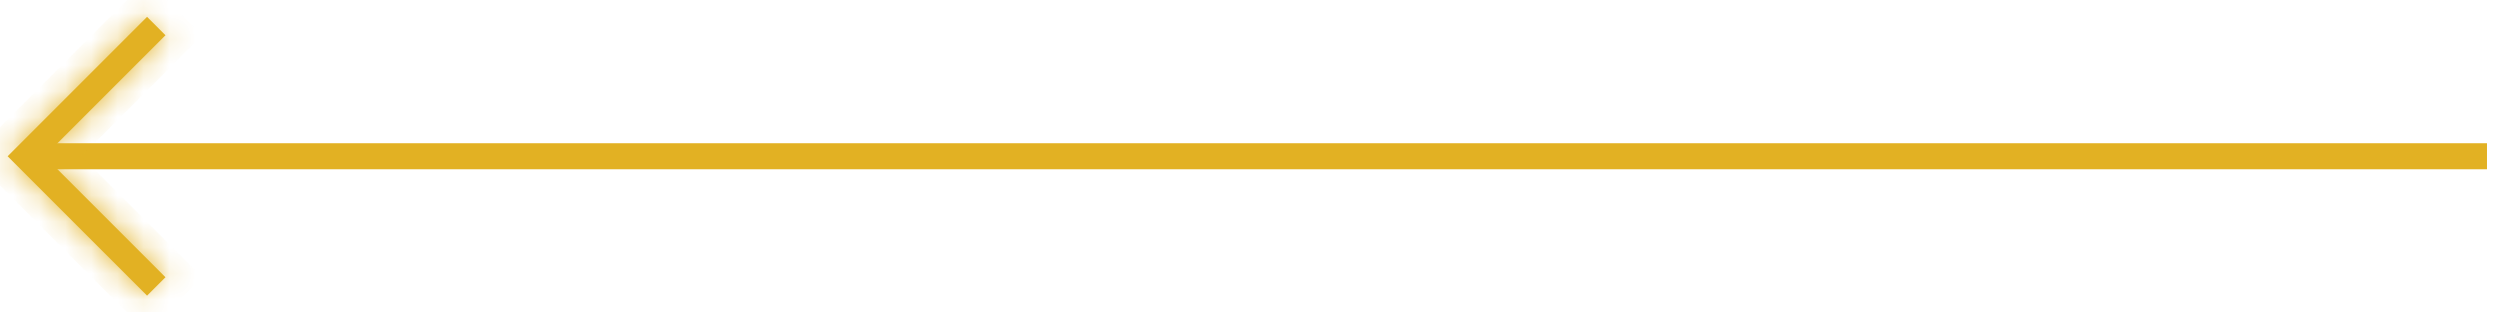 <svg width="96" height="12" viewBox="0 0 96 12" fill="none" xmlns="http://www.w3.org/2000/svg">
<path fill-rule="evenodd" clip-rule="evenodd" d="M95.5 5.5L1 5.5L1 6.5L95.5 6.5L95.5 5.5Z" fill="#e2b123"/>
<mask id="path-2-inside-1" fill="white">
<path fill-rule="evenodd" clip-rule="evenodd" d="M1.707 6L6.354 1.354L5.647 0.646L0.293 6L5.647 11.353L6.354 10.646L1.707 6Z"/>
</mask>
<path fill-rule="evenodd" clip-rule="evenodd" d="M1.707 6L6.354 1.354L5.647 0.646L0.293 6L5.647 11.353L6.354 10.646L1.707 6Z" fill="#e2b123"/>
<path d="M6.354 1.354L7.061 0.646L7.768 1.354L7.061 2.061L6.354 1.354ZM1.707 6L1 6.707L0.293 6L1 5.293L1.707 6ZM5.647 0.646L4.939 -0.061L5.647 -0.768L6.354 -0.061L5.647 0.646ZM0.293 6L-0.414 6.707L-1.121 6L-0.414 5.293L0.293 6ZM5.647 11.353L6.354 12.06L5.647 12.768L4.939 12.06L5.647 11.353ZM6.354 10.646L7.061 9.939L7.768 10.646L7.061 11.353L6.354 10.646ZM7.061 2.061L2.414 6.707L1 5.293L5.647 0.646L7.061 2.061ZM6.354 -0.061L7.061 0.646L5.647 2.061L4.939 1.354L6.354 -0.061ZM7.061 11.353L6.354 12.06L4.939 10.646L5.647 9.939L7.061 11.353ZM2.414 5.293L7.061 9.939L5.647 11.353L1 6.707L2.414 5.293ZM-0.414 5.293L4.939 -0.061L6.354 1.354L1 6.707L-0.414 5.293ZM4.939 12.06L-0.414 6.707L1 5.293L6.354 10.646L4.939 12.06Z" fill="#e2b123" mask="url(#path-2-inside-1)"/>
</svg>
